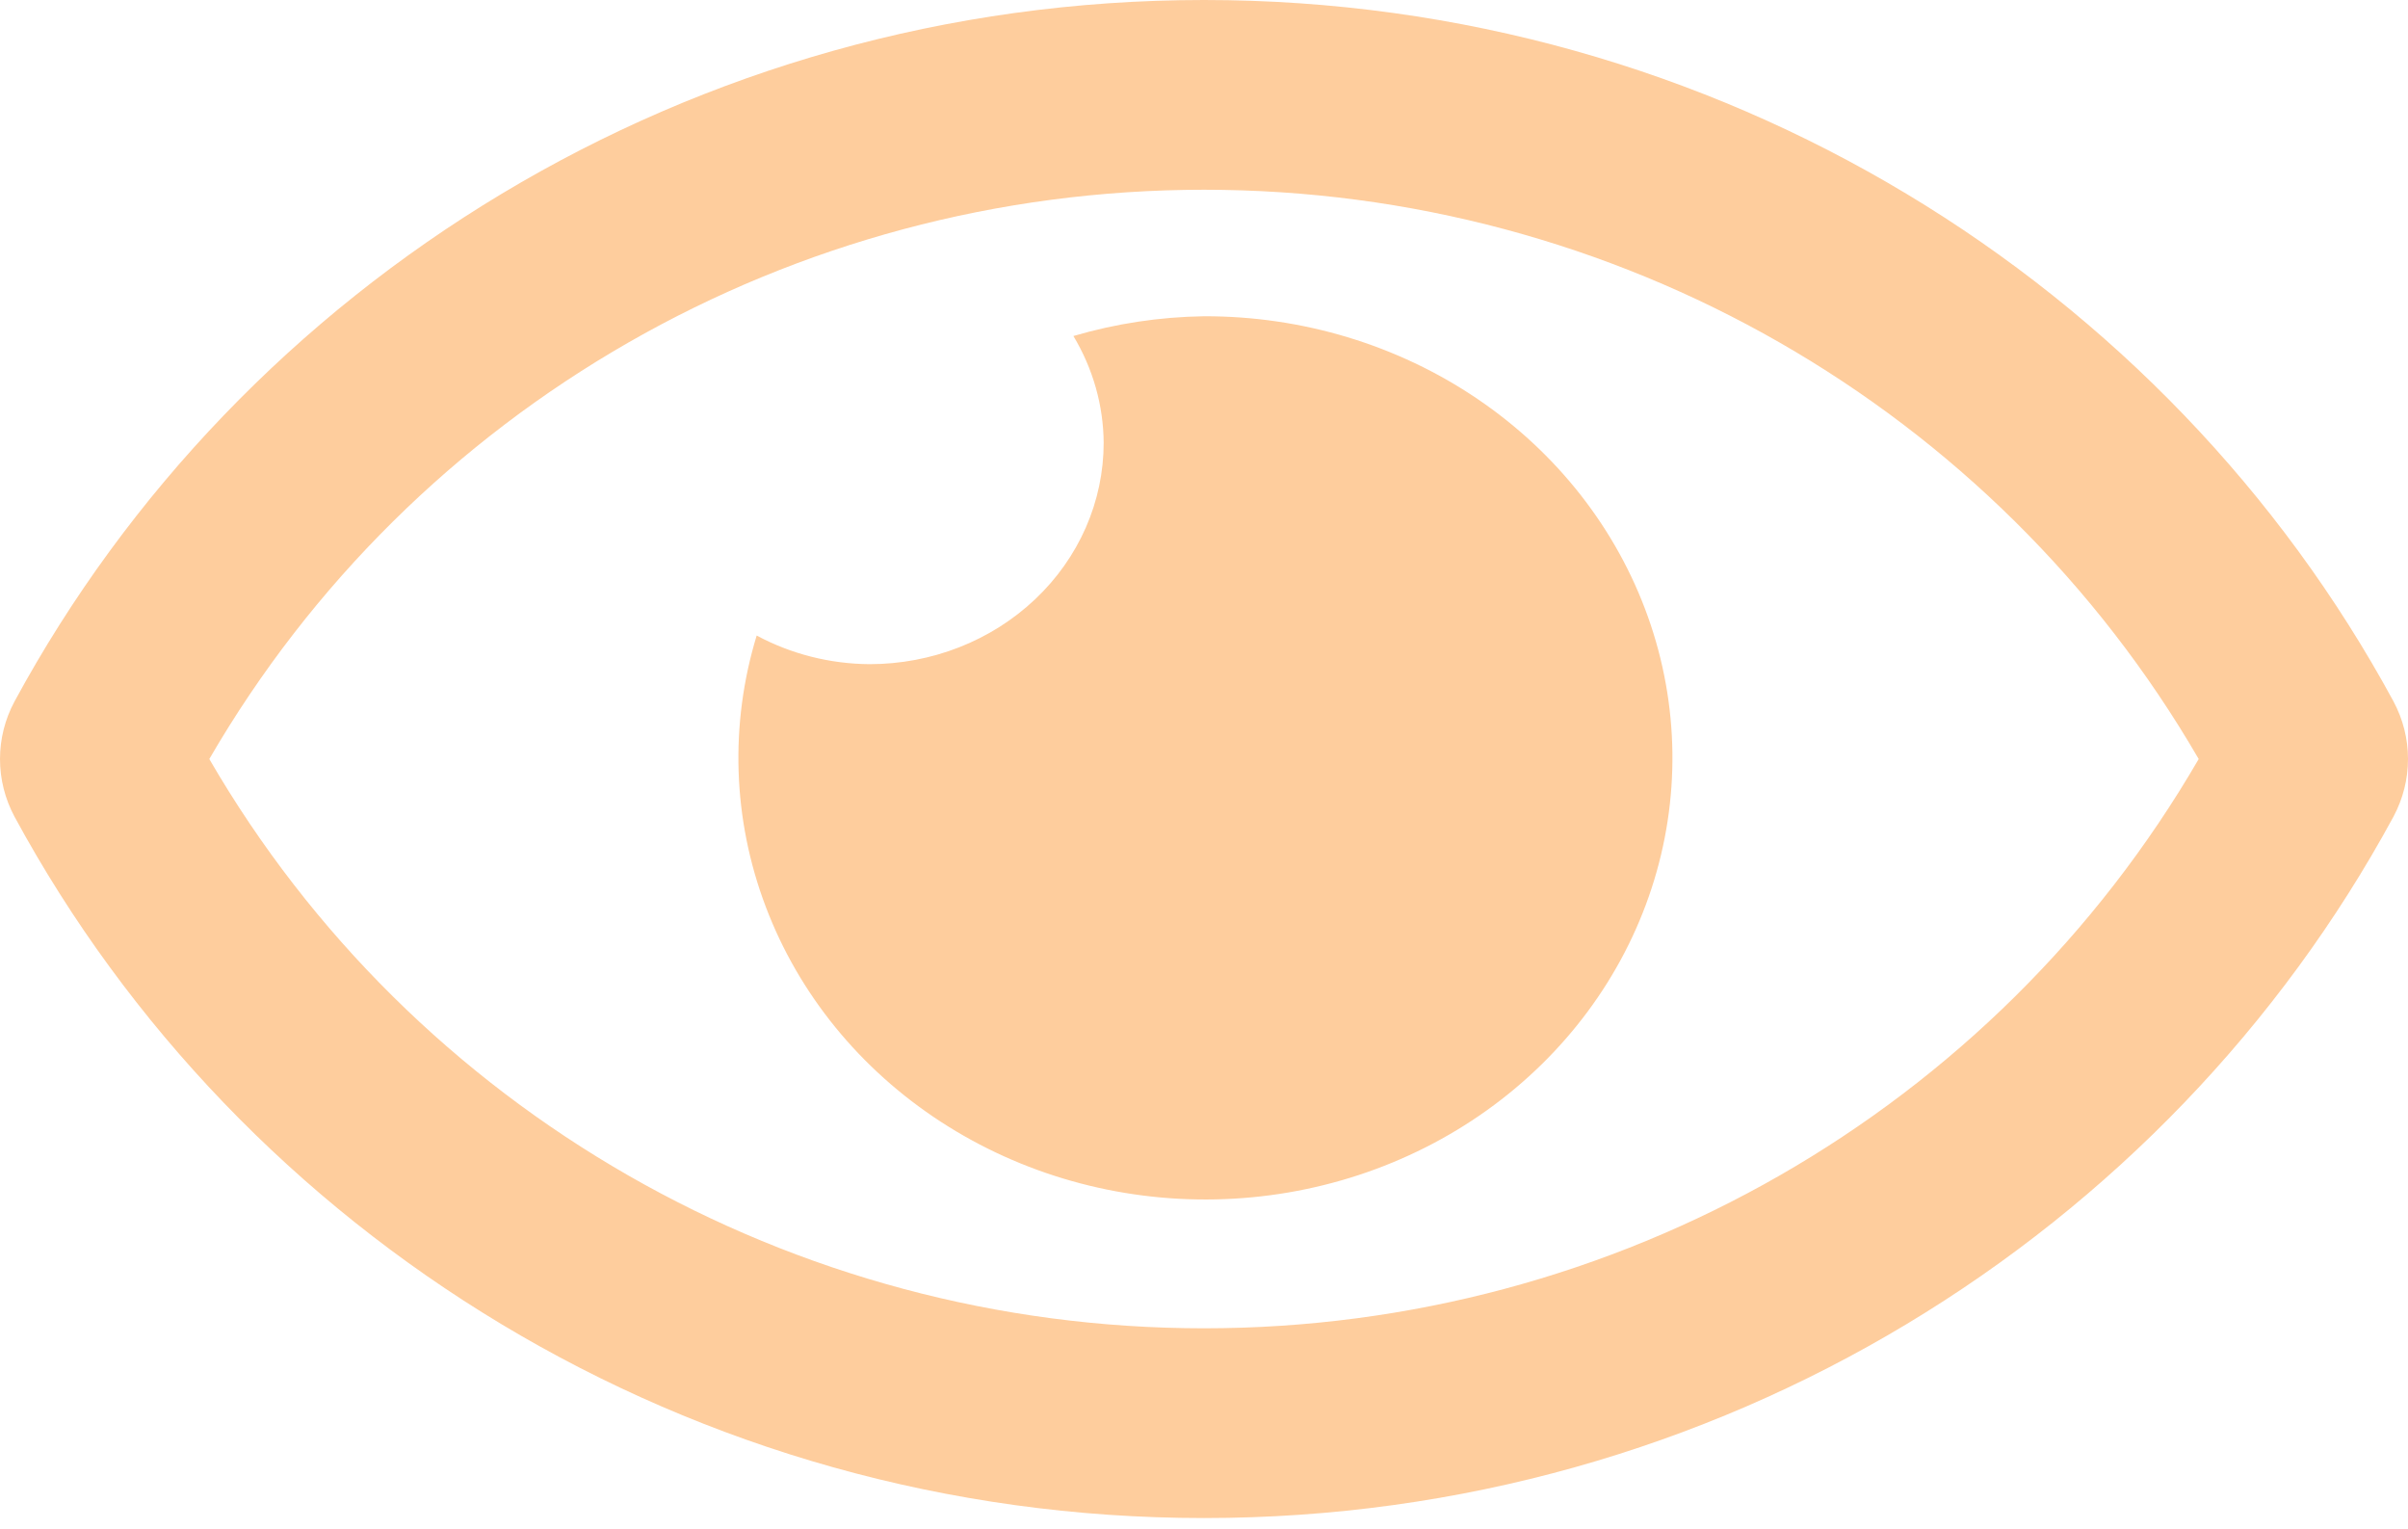 <svg width="63" height="40" viewBox="0 0 63 40" fill="none" xmlns="http://www.w3.org/2000/svg">
<path d="M31.5 8.272C30.341 8.289 29.19 8.463 28.083 8.789C28.595 9.64 28.868 10.602 28.875 11.581C28.875 12.341 28.717 13.094 28.409 13.797C28.101 14.499 27.65 15.138 27.081 15.675C26.512 16.213 25.837 16.64 25.094 16.931C24.351 17.222 23.554 17.372 22.75 17.372C21.714 17.365 20.697 17.107 19.797 16.623C19.086 18.952 19.169 21.434 20.034 23.716C20.898 25.999 22.5 27.966 24.613 29.34C26.726 30.714 29.242 31.425 31.806 31.371C34.37 31.318 36.851 30.503 38.898 29.043C40.944 27.582 42.453 25.55 43.21 23.234C43.968 20.917 43.935 18.435 43.116 16.137C42.298 13.839 40.736 11.844 38.651 10.432C36.566 9.02 34.064 8.265 31.5 8.272ZM62.619 18.343C56.688 7.403 44.946 0 31.5 0C18.055 0 6.309 7.408 0.381 18.345C0.13 18.812 0 19.329 0 19.854C0 20.378 0.13 20.895 0.381 21.363C6.312 32.304 18.055 39.706 31.5 39.706C44.946 39.706 56.691 32.298 62.619 21.362C62.87 20.894 63 20.377 63 19.853C63 19.328 62.87 18.811 62.619 18.343ZM31.5 34.743C20.71 34.743 10.818 29.056 5.476 19.853C10.818 10.65 20.709 4.963 31.5 4.963C42.291 4.963 52.182 10.65 57.524 19.853C52.183 29.056 42.291 34.743 31.5 34.743Z" fill="#FECD9D"/>
</svg>

